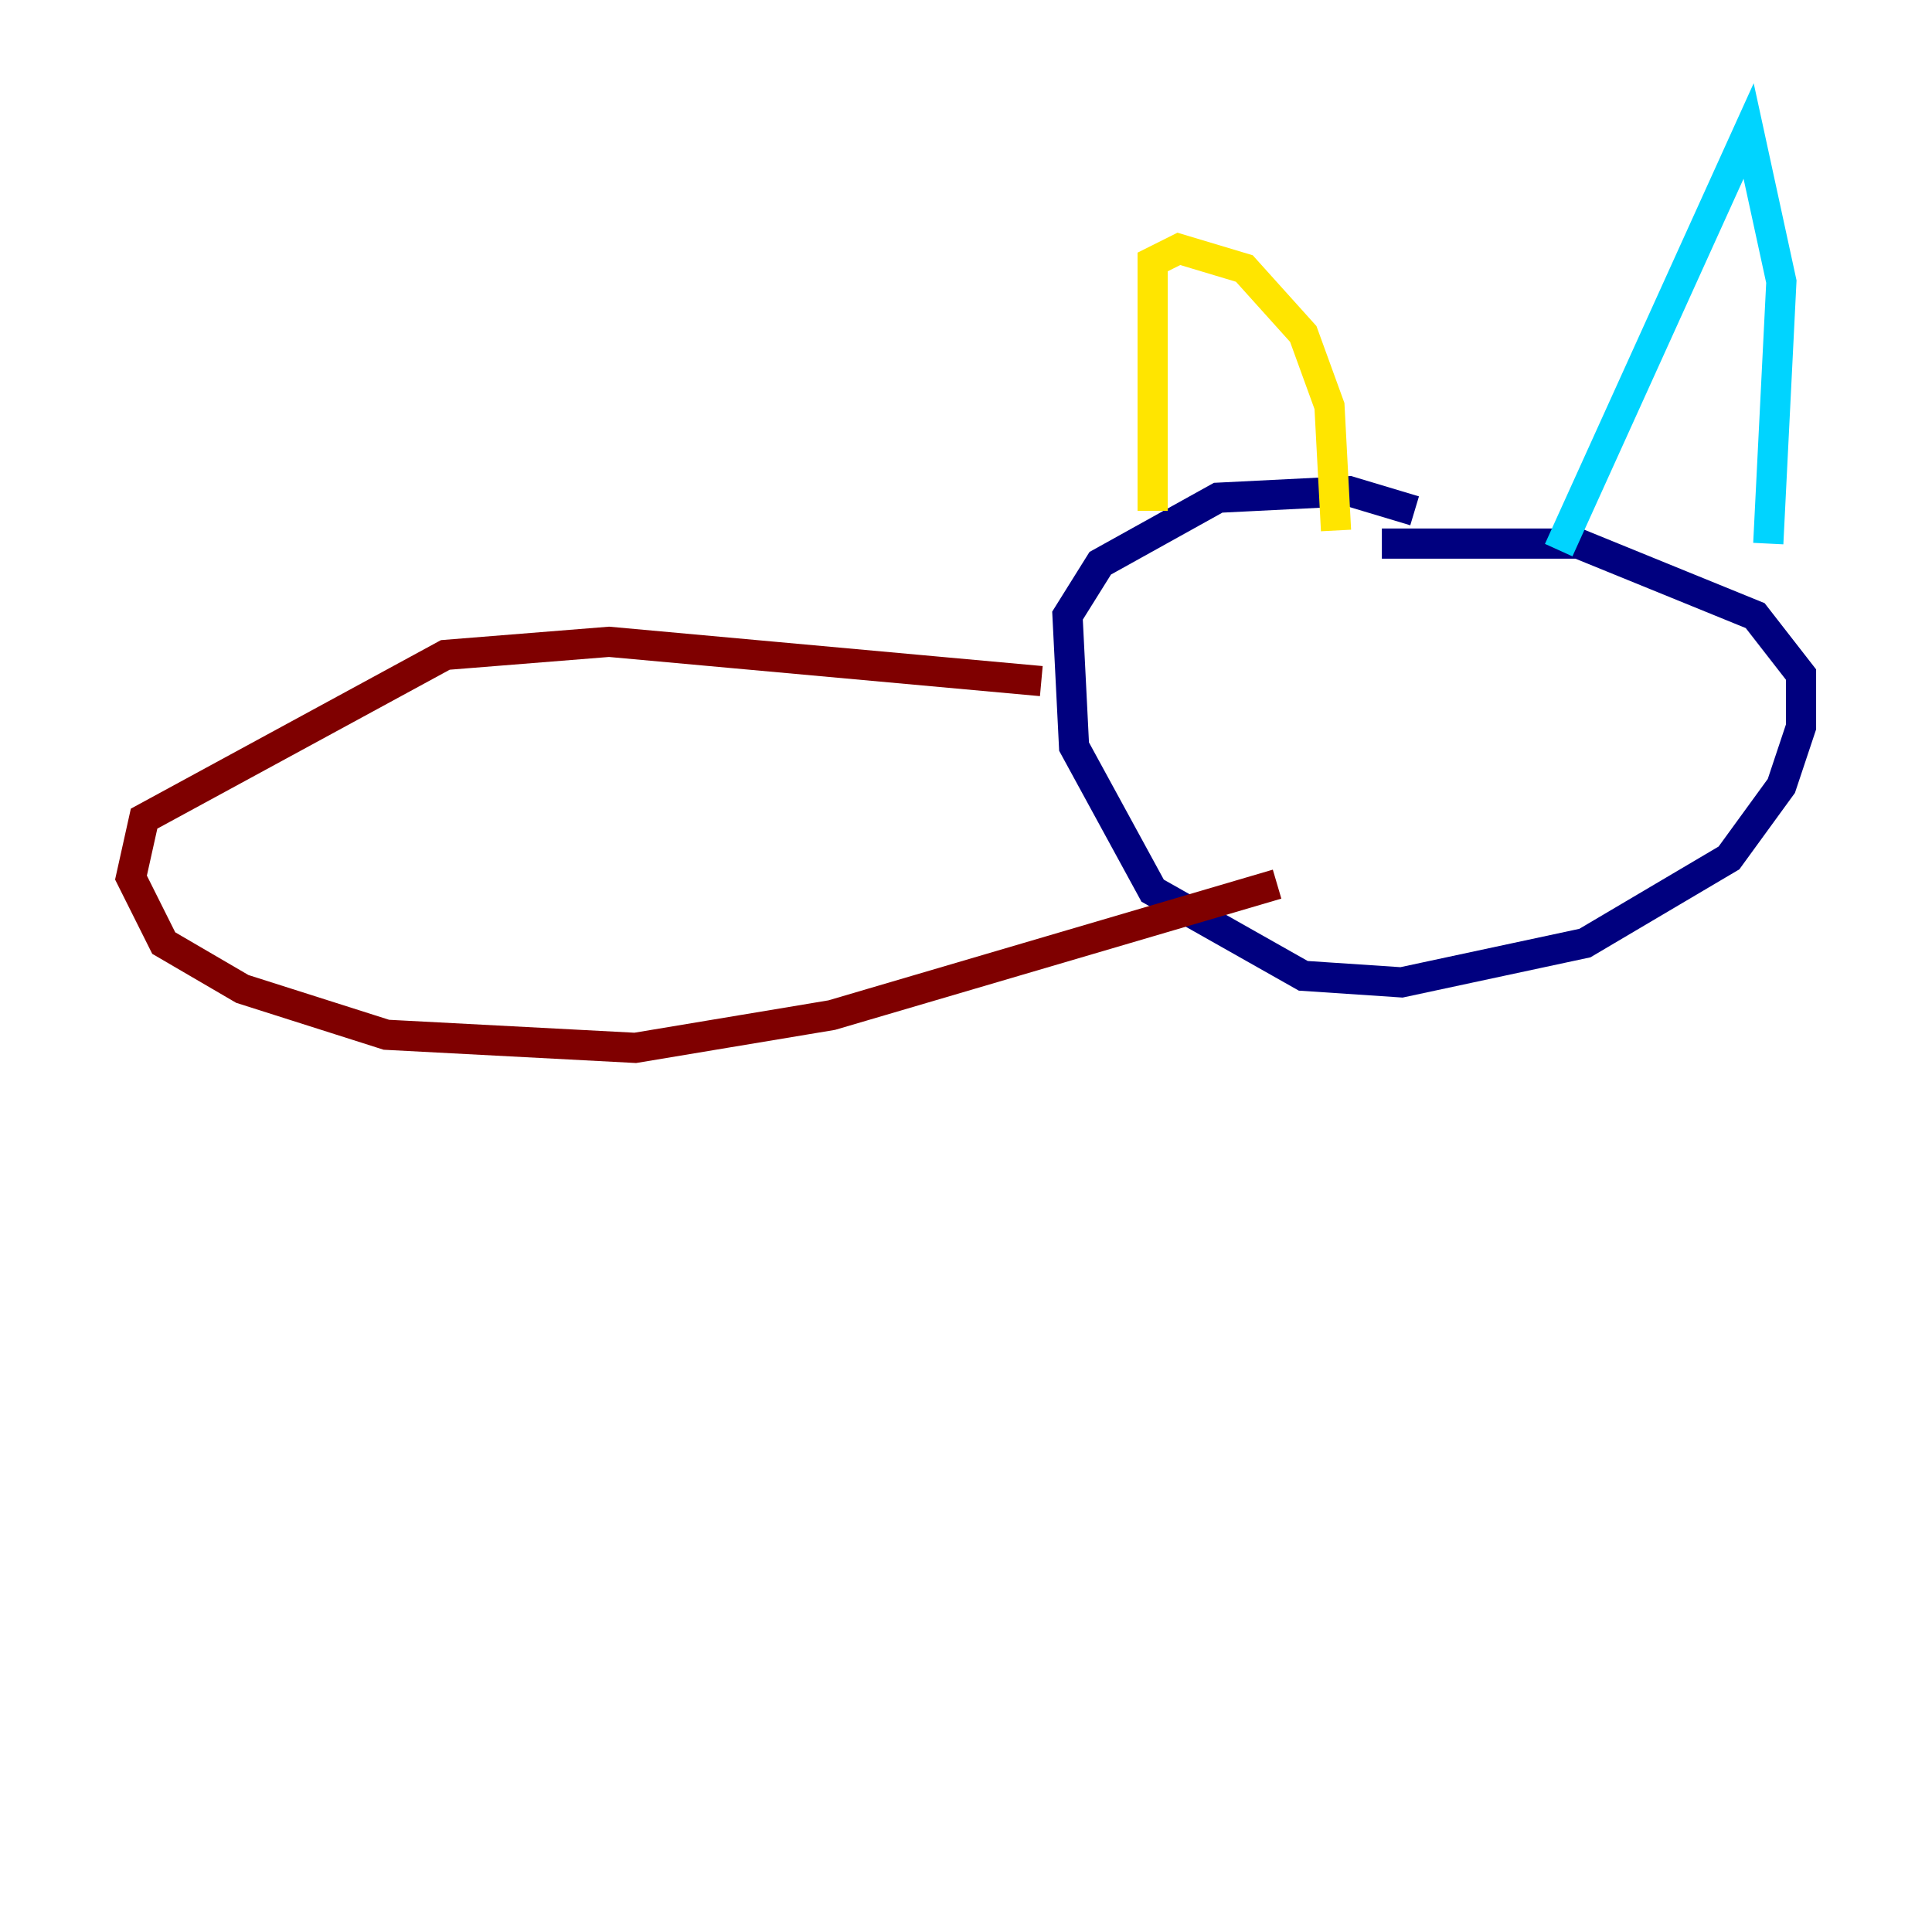 <?xml version="1.0" encoding="utf-8" ?>
<svg baseProfile="tiny" height="128" version="1.2" viewBox="0,0,128,128" width="128" xmlns="http://www.w3.org/2000/svg" xmlns:ev="http://www.w3.org/2001/xml-events" xmlns:xlink="http://www.w3.org/1999/xlink"><defs /><polyline fill="none" points="91.552,36.014 104.57,36.014 116.285,40.786 119.322,44.691 119.322,48.163 118.02,52.068 114.549,56.841 105.003,62.481 92.854,65.085 86.346,64.651 76.366,59.01 71.159,49.464 70.725,40.786 72.895,37.315 80.705,32.976 89.383,32.542 93.722,33.844" stroke="#00007f" stroke-width="2" /><polyline fill="none" points="117.153,36.014 118.02,18.658 115.851,8.678 103.268,36.447" stroke="#00d4ff" stroke-width="2" /><polyline fill="none" points="88.515,35.146 88.081,26.902 86.346,22.129 82.441,17.79 78.102,16.488 76.366,17.356 76.366,33.844" stroke="#ffe500" stroke-width="2" /><polyline fill="none" points="68.99,45.125 40.352,42.522 29.505,43.39 9.546,54.237 8.678,58.142 10.848,62.481 16.054,65.519 25.6,68.556 42.088,69.424 55.105,67.254 84.61,58.576" stroke="#7f0000" stroke-width="2" /></svg>